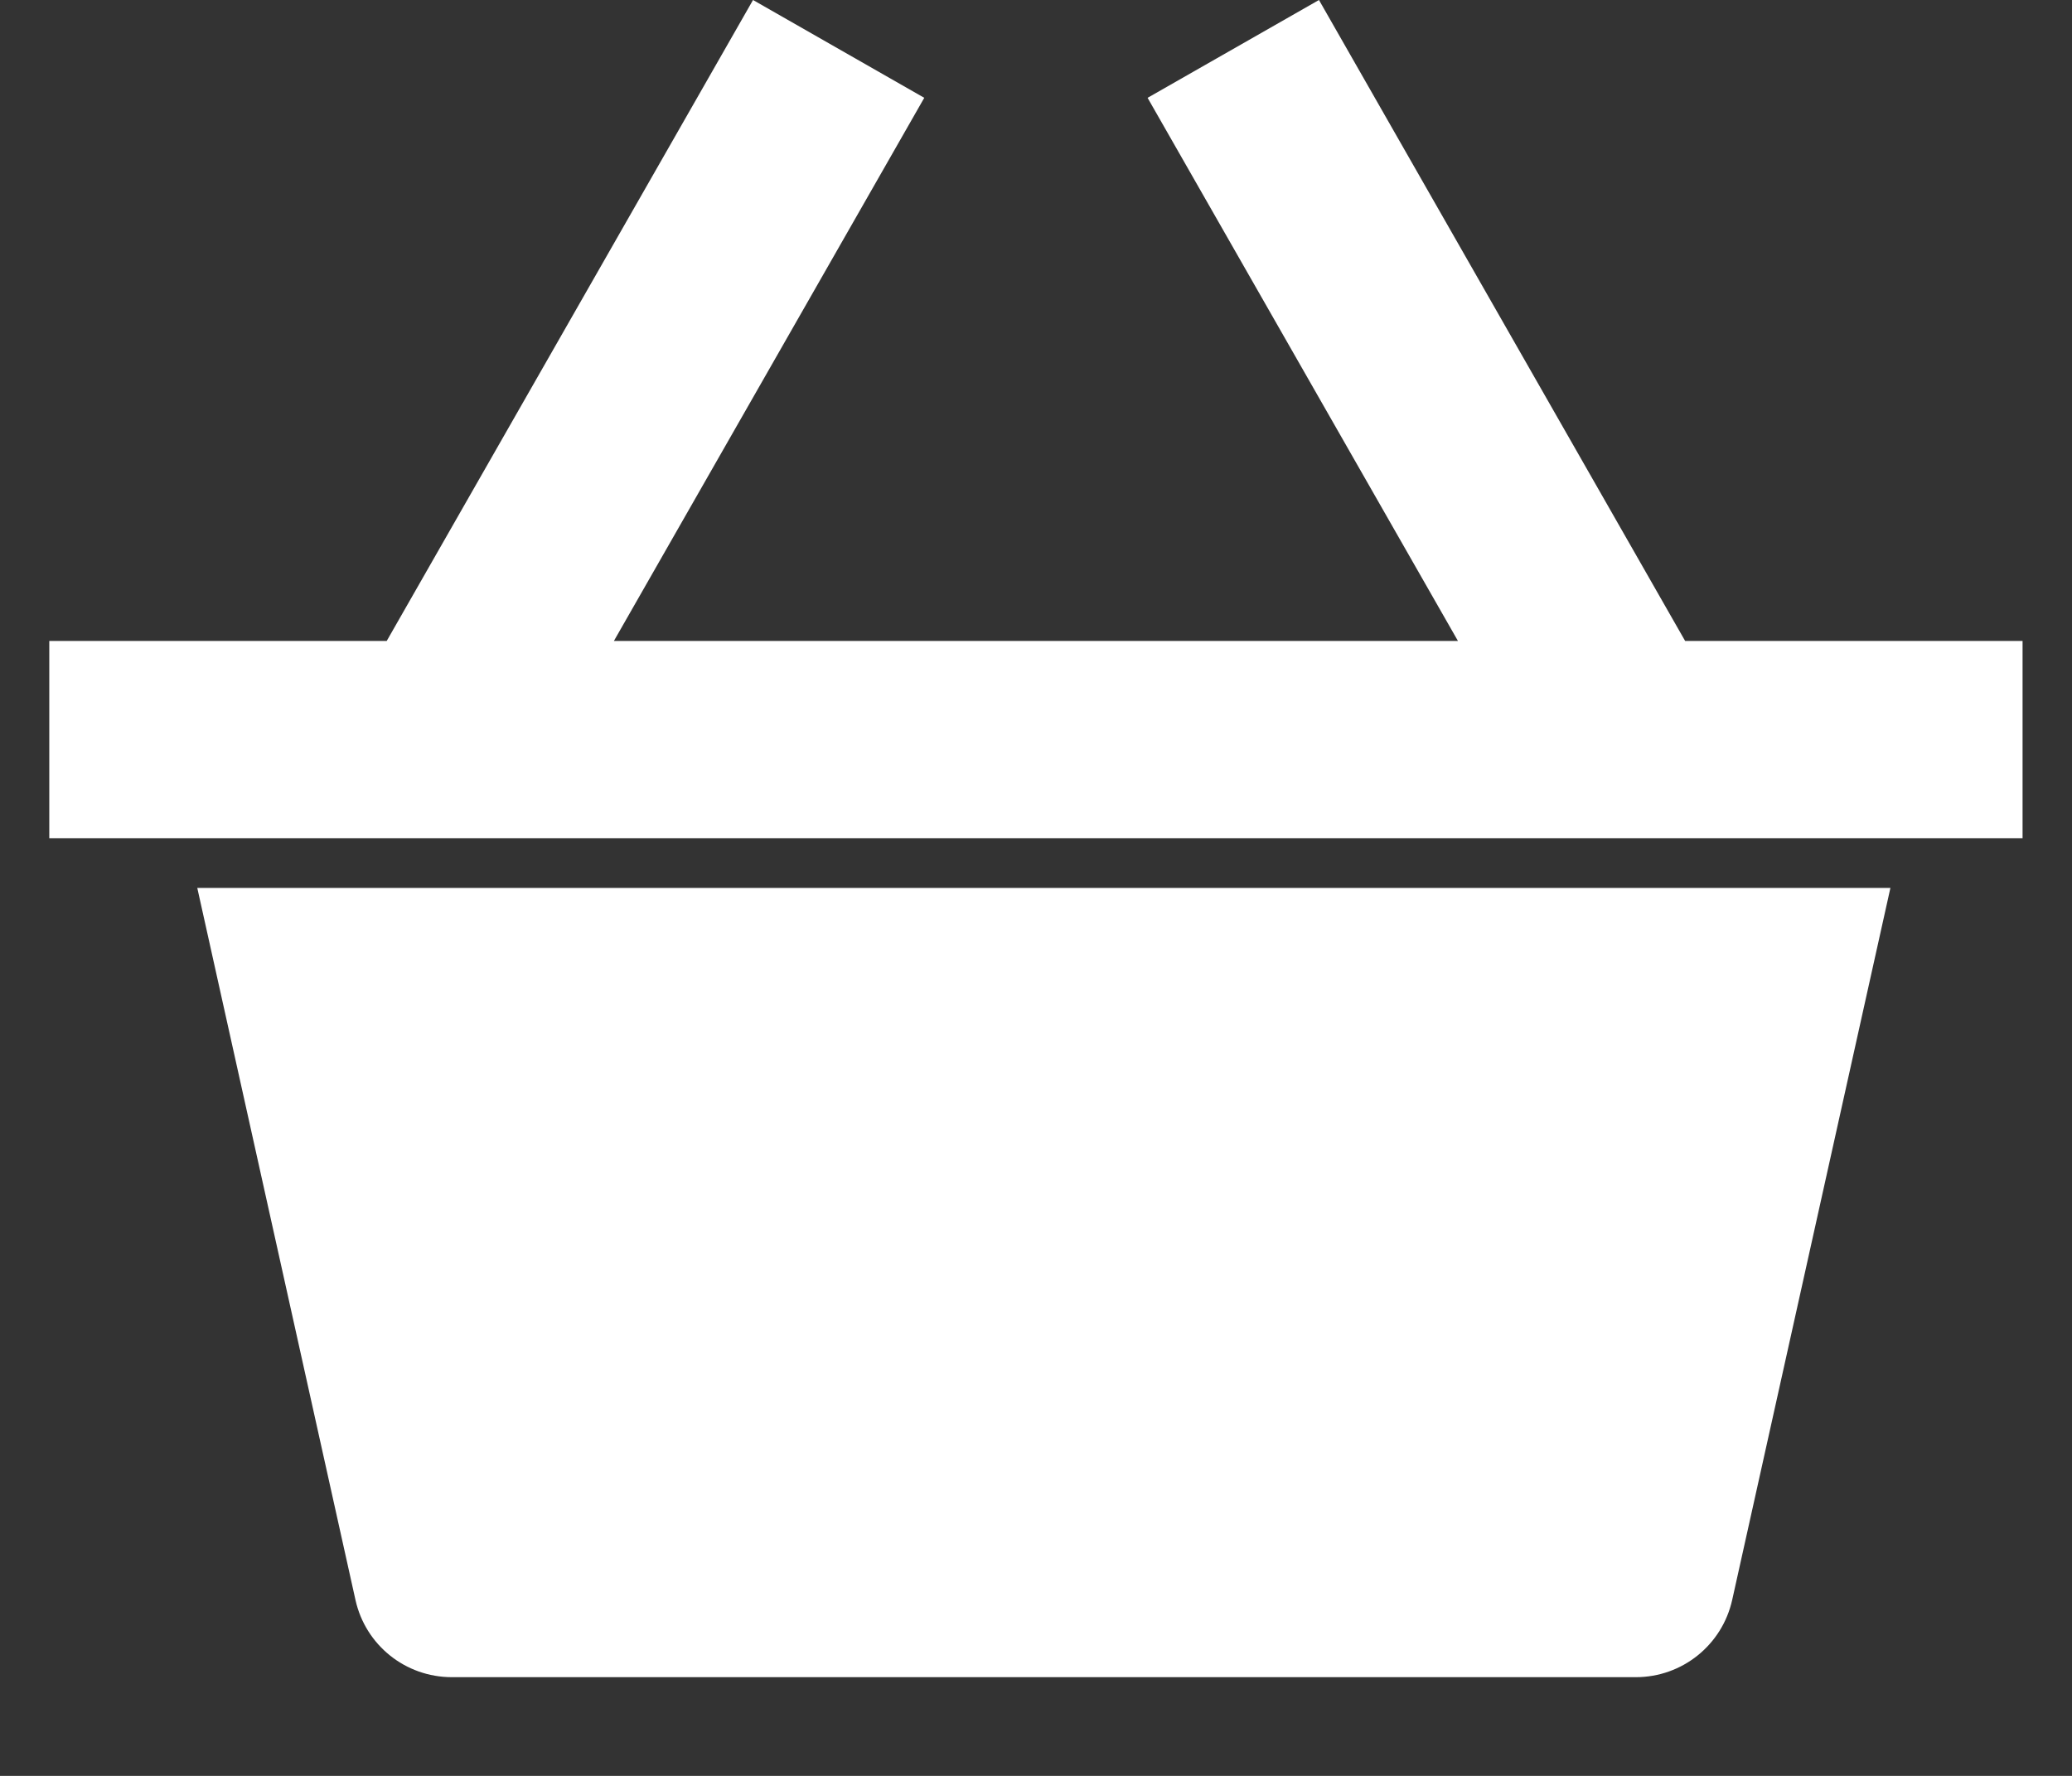 <?xml version="1.0" encoding="UTF-8"?>
<svg width="14px" height="12px" viewBox="0 0 14 12" version="1.1" xmlns="http://www.w3.org/2000/svg" xmlns:xlink="http://www.w3.org/1999/xlink">
    <rect x="0" y="0" width="14" height="12" fill="#333333" stroke="none"/>
    <!-- Generator: Sketch 48.2 (47327) - http://www.bohemiancoding.com/sketch -->
    <title>shopping basket</title>
    <desc>Created with Sketch.</desc>
    <defs></defs>
    <g id="Growthcasts---Full" stroke="none" stroke-width="1" fill="none" fill-rule="evenodd" transform="translate(-1241, -31358)">
        <g id="Buy-Box" transform="translate(415, 31244)">
            <g id="cta" transform="translate(652, 85)">
                <g id="shopping-basket" transform="translate(173, 27)">
                    <g id="Frames-24px">
                        <rect id="Rectangle-path" x="0" y="0" width="16" height="16"></rect>
                    </g>
                    <g id="Solid" transform="translate(1.333, 2)" fill="#FFFFFF" fill-rule="nonzero">
                        <g id="Group">
                            <polygon id="Shape" points="13.333 4.331 11.053 4.331 8.579 0 7.421 0.661 9.518 4.331 3.815 4.331 5.912 0.661 4.755 0 2.28 4.331 0 4.331 0 5.664 13.333 5.664"></polygon>
                            <path d="M1,6 L2.069,10.812 C2.137,11.117 2.407,11.333 2.72,11.333 L10.72,11.333 C11.033,11.333 11.303,11.116 11.371,10.811 L12.44,6 L1,6 Z" id="Shape"></path>
                        </g>
                    </g>
                </g>
            </g>
        </g>
    </g>
</svg>